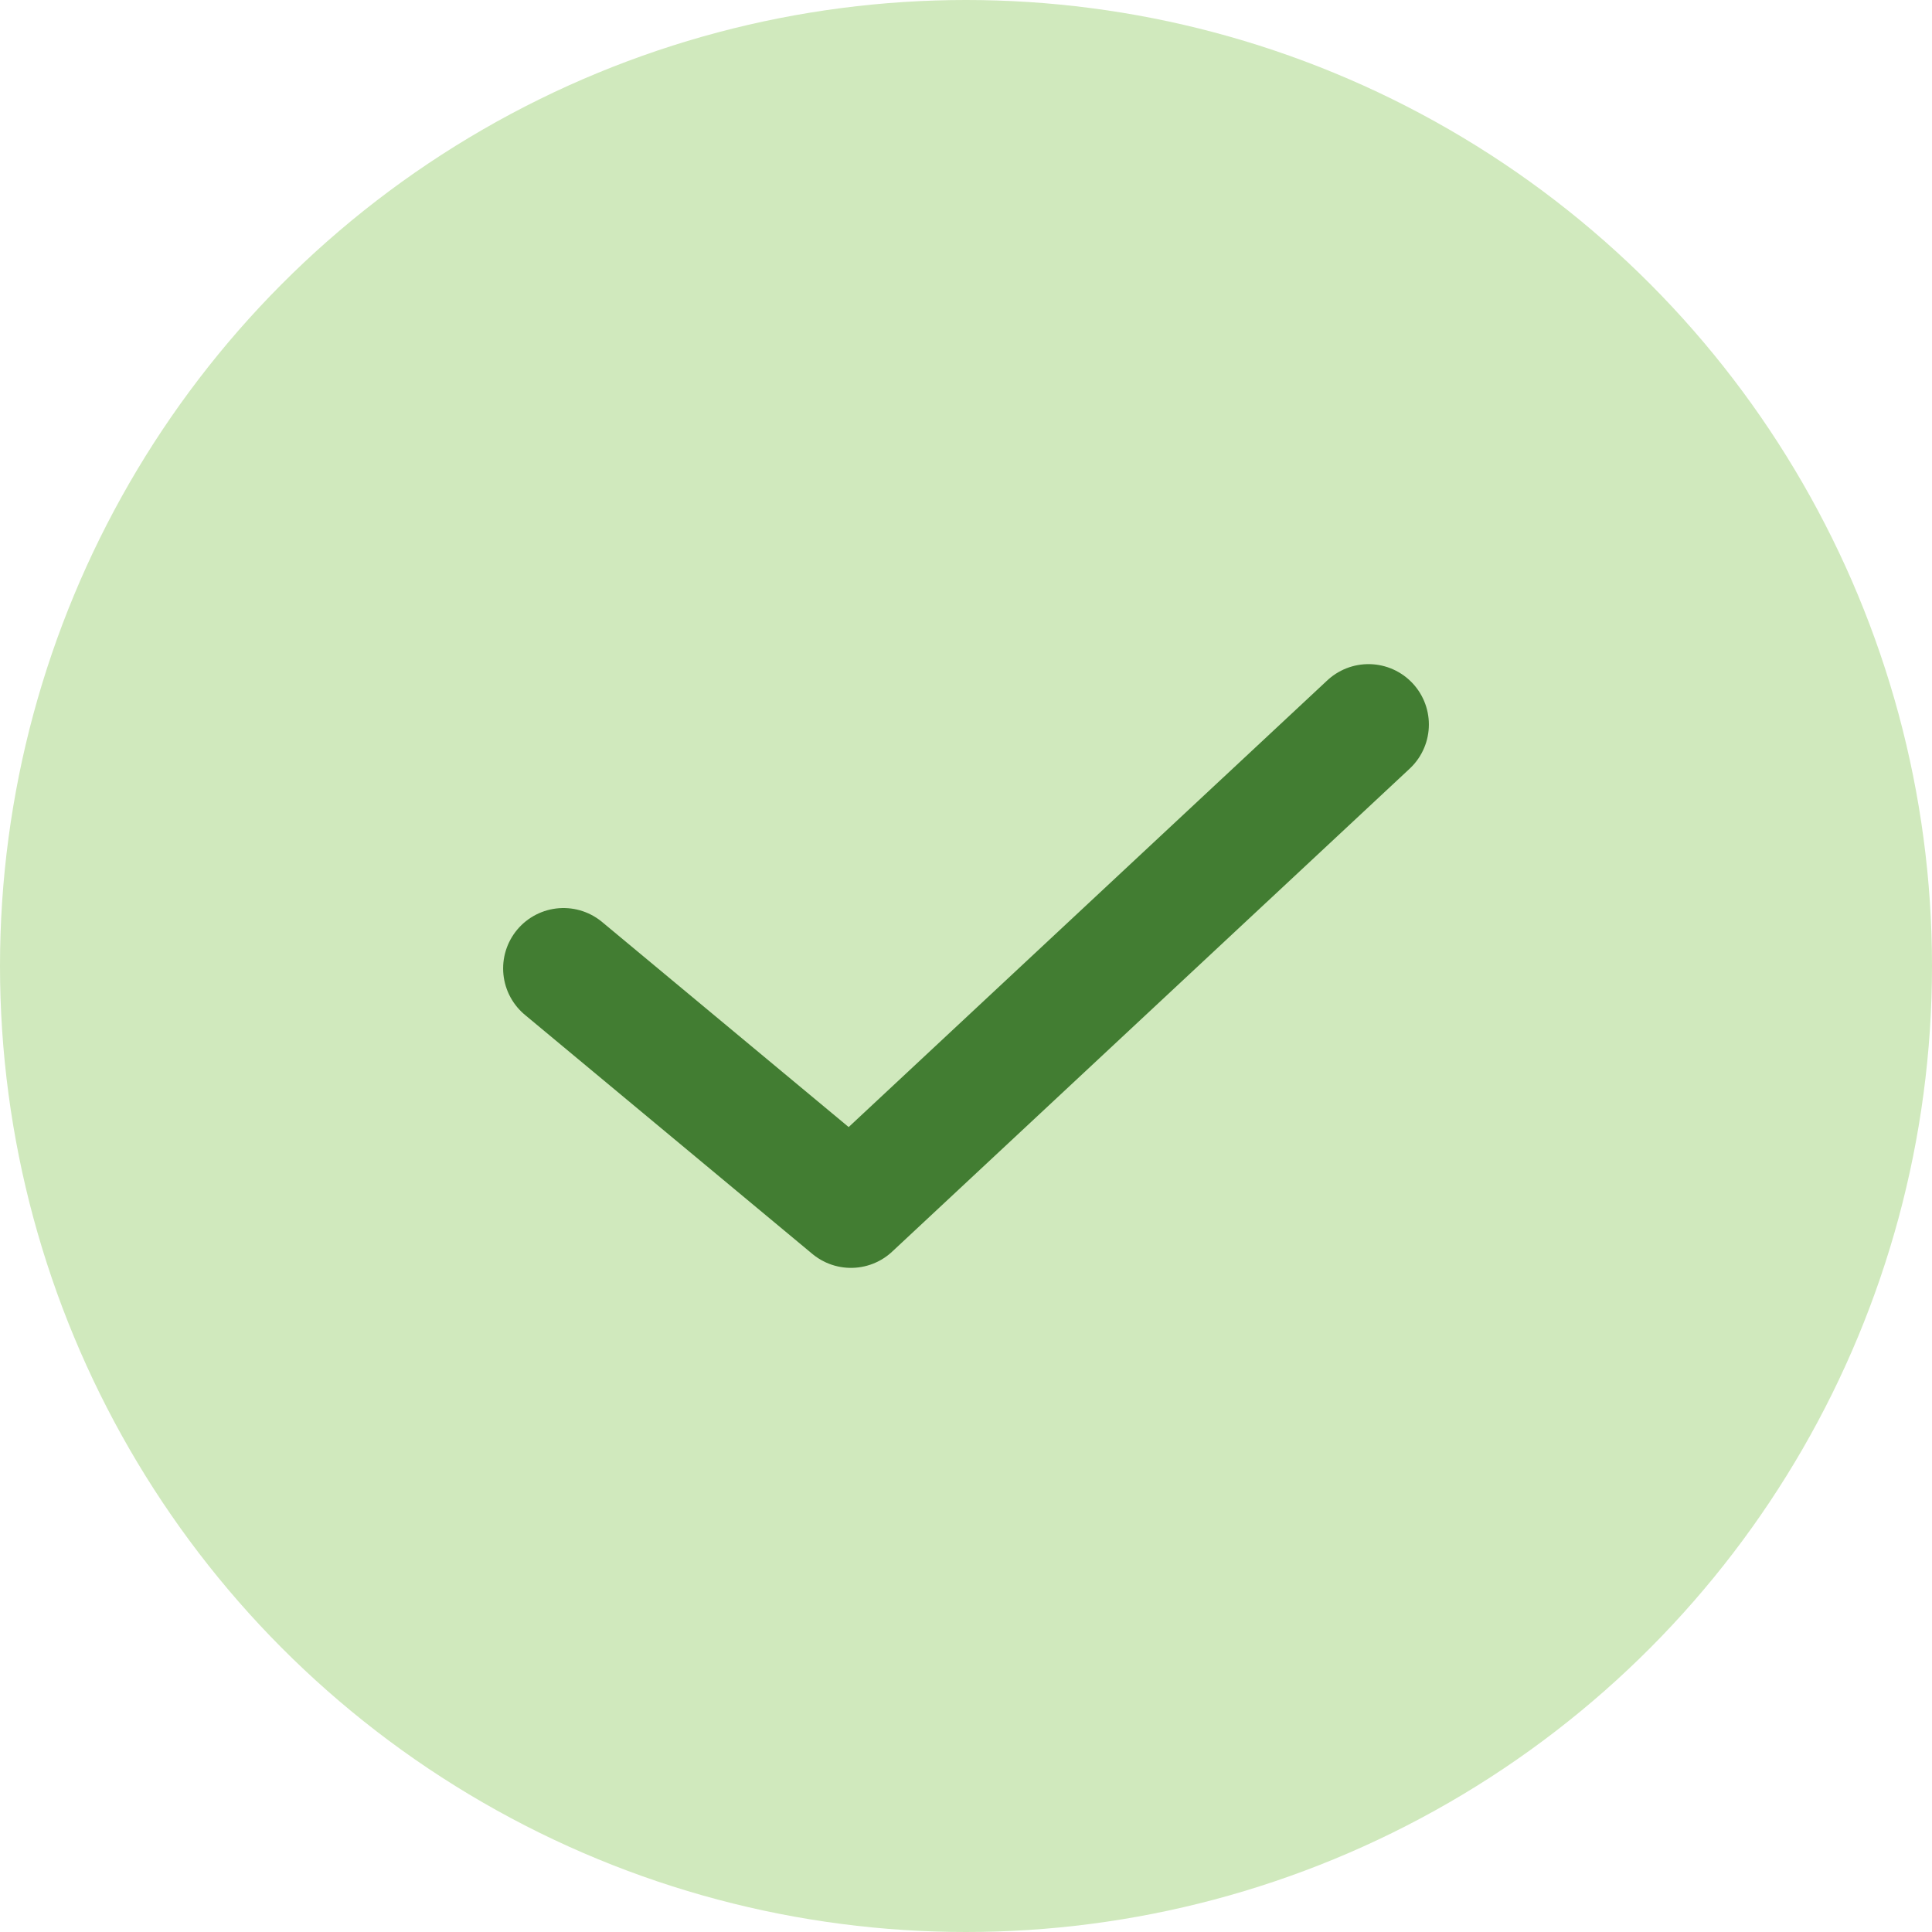 <svg width="24" height="24" viewBox="0 0 24 24" fill="none" xmlns="http://www.w3.org/2000/svg">
<circle cx="12" cy="12" r="12" fill="#D0E9BD"/>
<path d="M7 12.03L10.571 15L17 9" stroke="#427D32" stroke-width="1.5" stroke-linecap="round" stroke-linejoin="round"/>
</svg>
